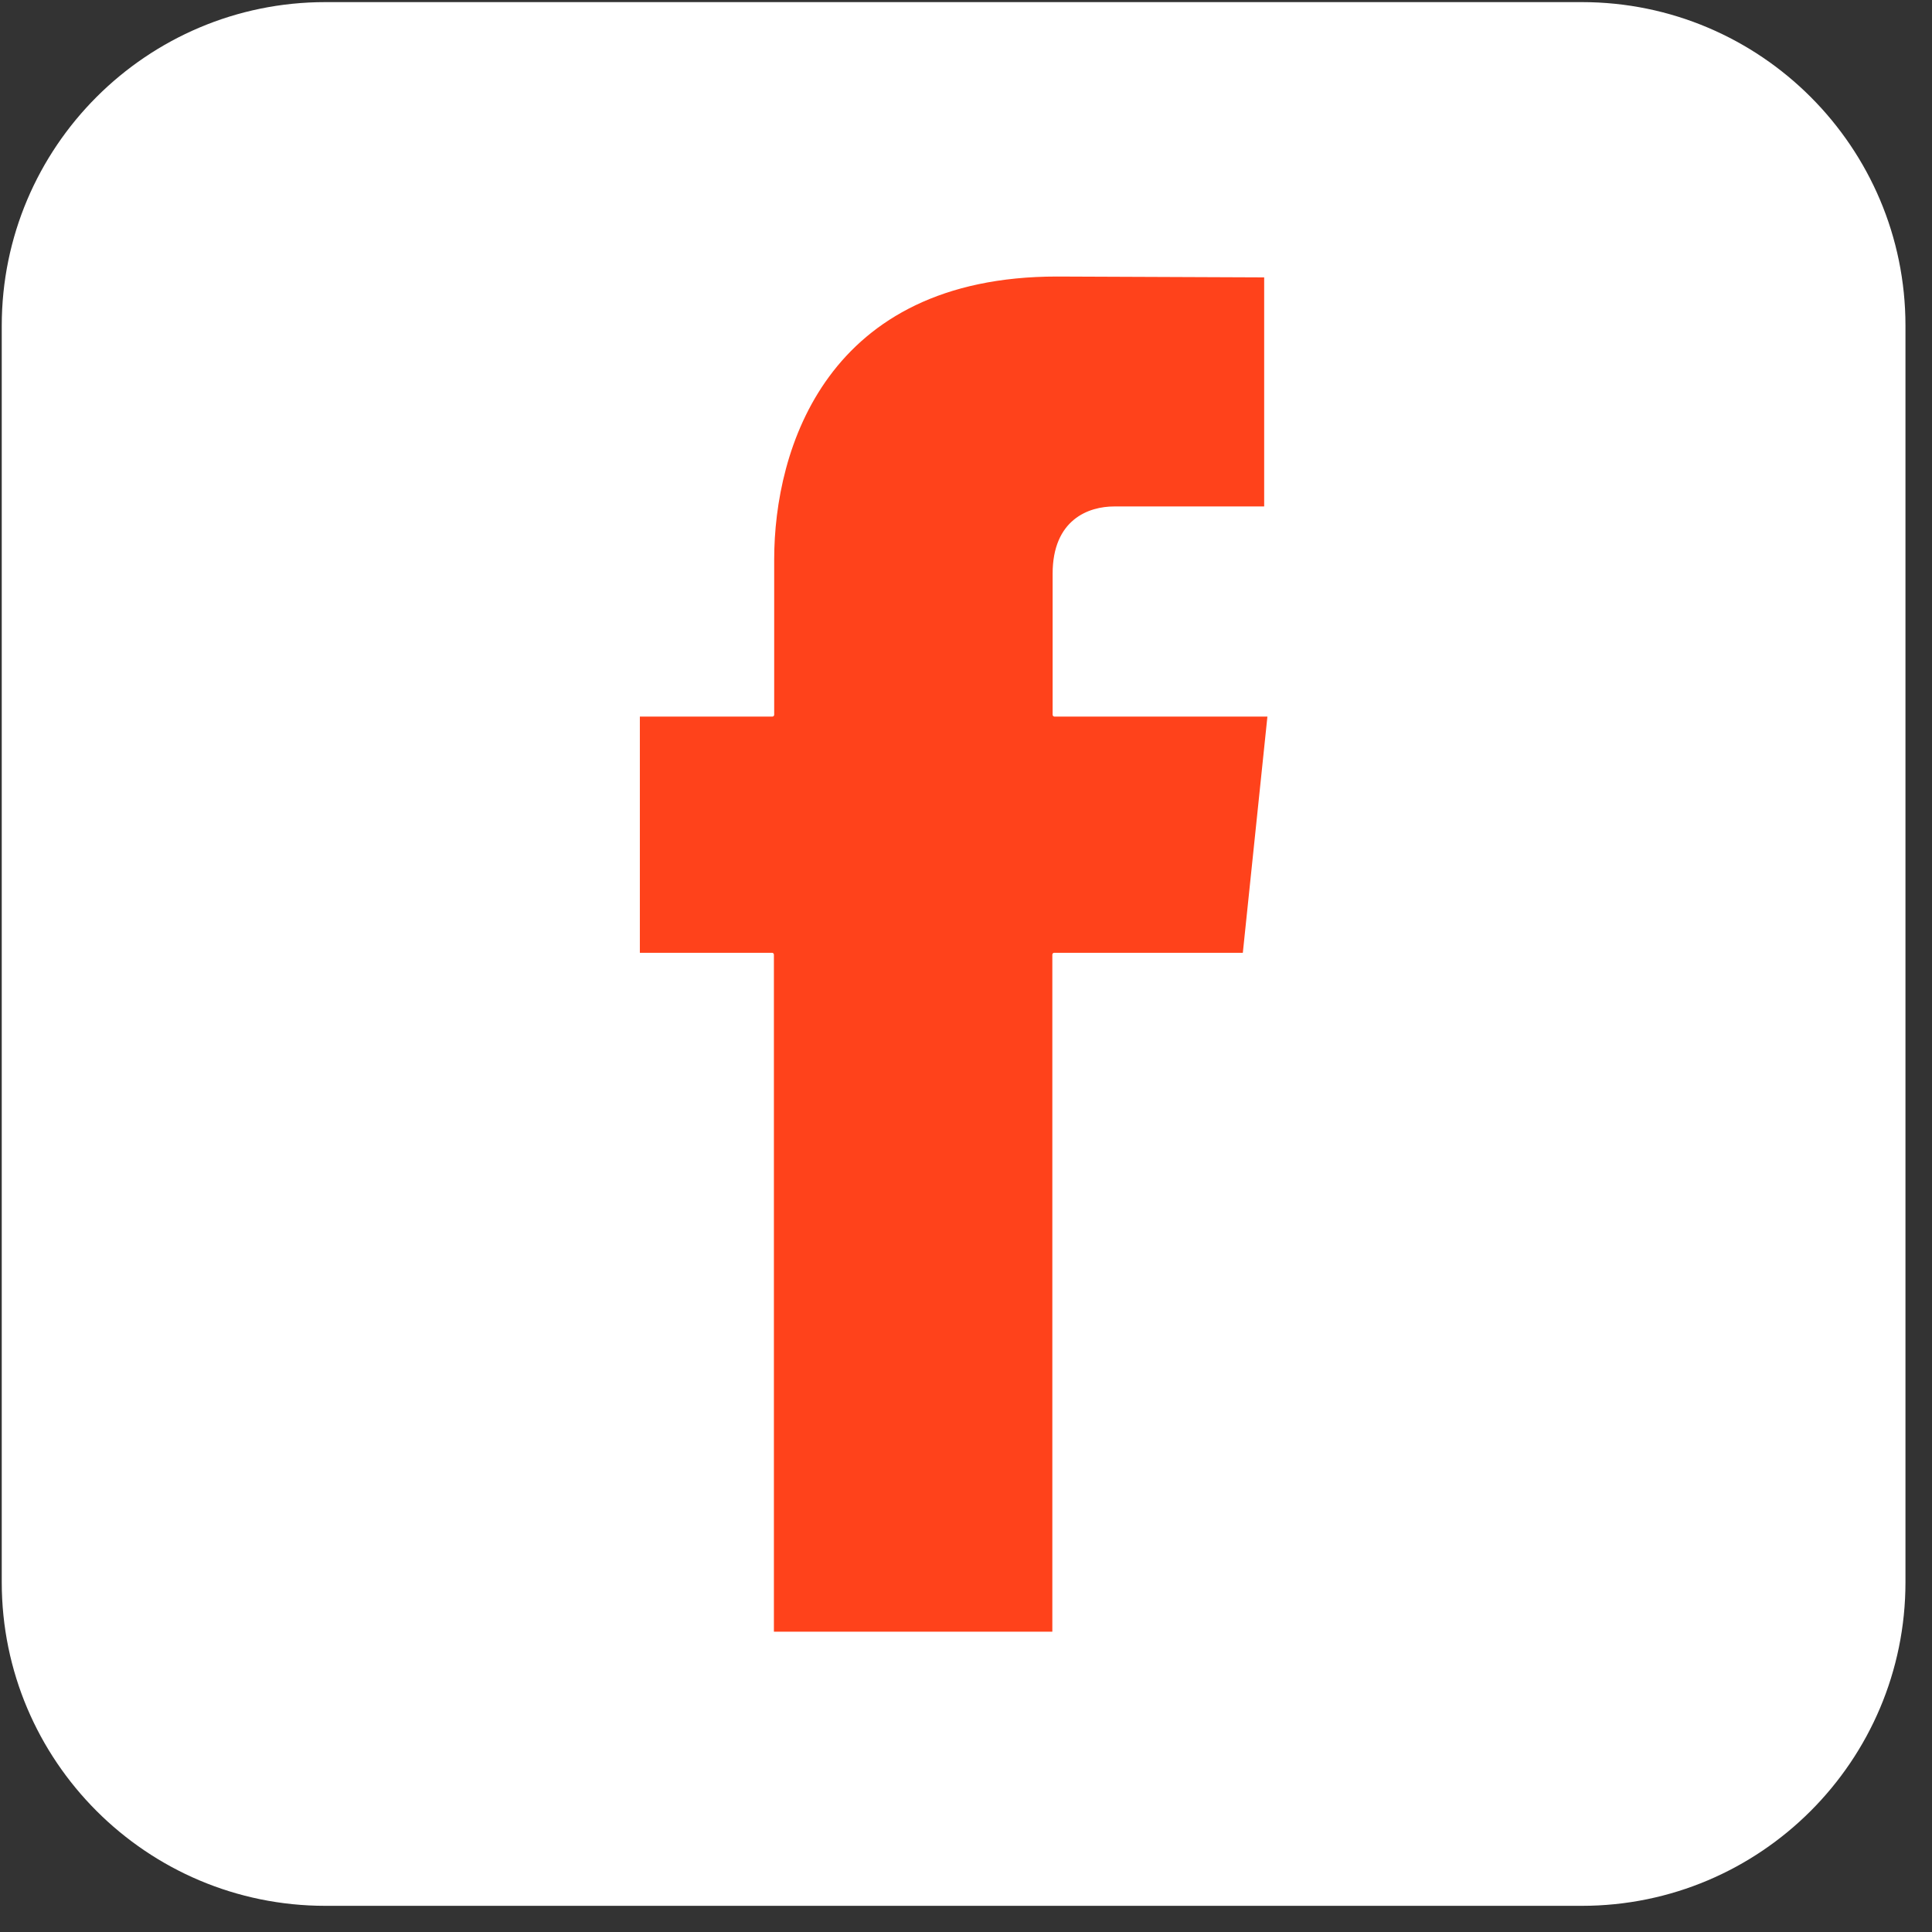 <?xml version="1.0" encoding="UTF-8" standalone="no"?>
<!DOCTYPE svg PUBLIC "-//W3C//DTD SVG 1.1//EN" "http://www.w3.org/Graphics/SVG/1.1/DTD/svg11.dtd">
<svg width="100%" height="100%" viewBox="0 0 53 53" version="1.1" xmlns="http://www.w3.org/2000/svg" xmlns:xlink="http://www.w3.org/1999/xlink" xml:space="preserve" xmlns:serif="http://www.serif.com/" style="fill-rule:evenodd;clip-rule:evenodd;stroke-linejoin:round;stroke-miterlimit:1.414;">
    <rect x="0" y="0" width="53" height="53" fill="#333333" stroke="none"/>
    <g transform="matrix(1,0,0,1,-1106.17,-3269.83)">
        <g transform="matrix(1,0,0,1,55,2283.49)">
            <g id="logo_Facebook" transform="matrix(0.102,0,0,0.102,1077.33,1012.51)">
                <g transform="matrix(1,0,0,1,-256,-256)">
                    <clipPath id="_clip1">
                        <rect x="0" y="0" width="512" height="512"/>
                    </clipPath>
                    <g clip-path="url(#_clip1)">
                        <g transform="matrix(1.323,0,0,1.323,-128.331,-93.933)">
                            <path d="M484,136.79C484,100.48 454.52,71 418.21,71L162.79,71C126.48,71 97,100.48 97,136.79L97,392.21C97,428.52 126.48,458 162.79,458L418.21,458C454.52,458 484,428.52 484,392.21L484,136.79Z" style="fill:white;"/>
                        </g>
                        <g transform="matrix(0.772,0,0,0.772,58.403,58.403)">
                            <path d="M366,172.6L291.1,172.6L291.1,123.5C291.1,105 303.3,100.7 311.9,100.7L364.8,100.7L364.8,19.6L292,19.3C211.2,19.3 192.8,79.8 192.8,118.5L192.8,172.6L146,172.6L146,256.2L192.7,256.2L192.7,492.7L291,492.7L291,256.2L357.3,256.2L366,172.6Z" style="fill:rgb(255,66,27);fill-rule:nonzero;stroke:white;stroke-width:1.3px;"/>
                        </g>
                    </g>
                </g>
            </g>
        </g>
    </g>
</svg>
